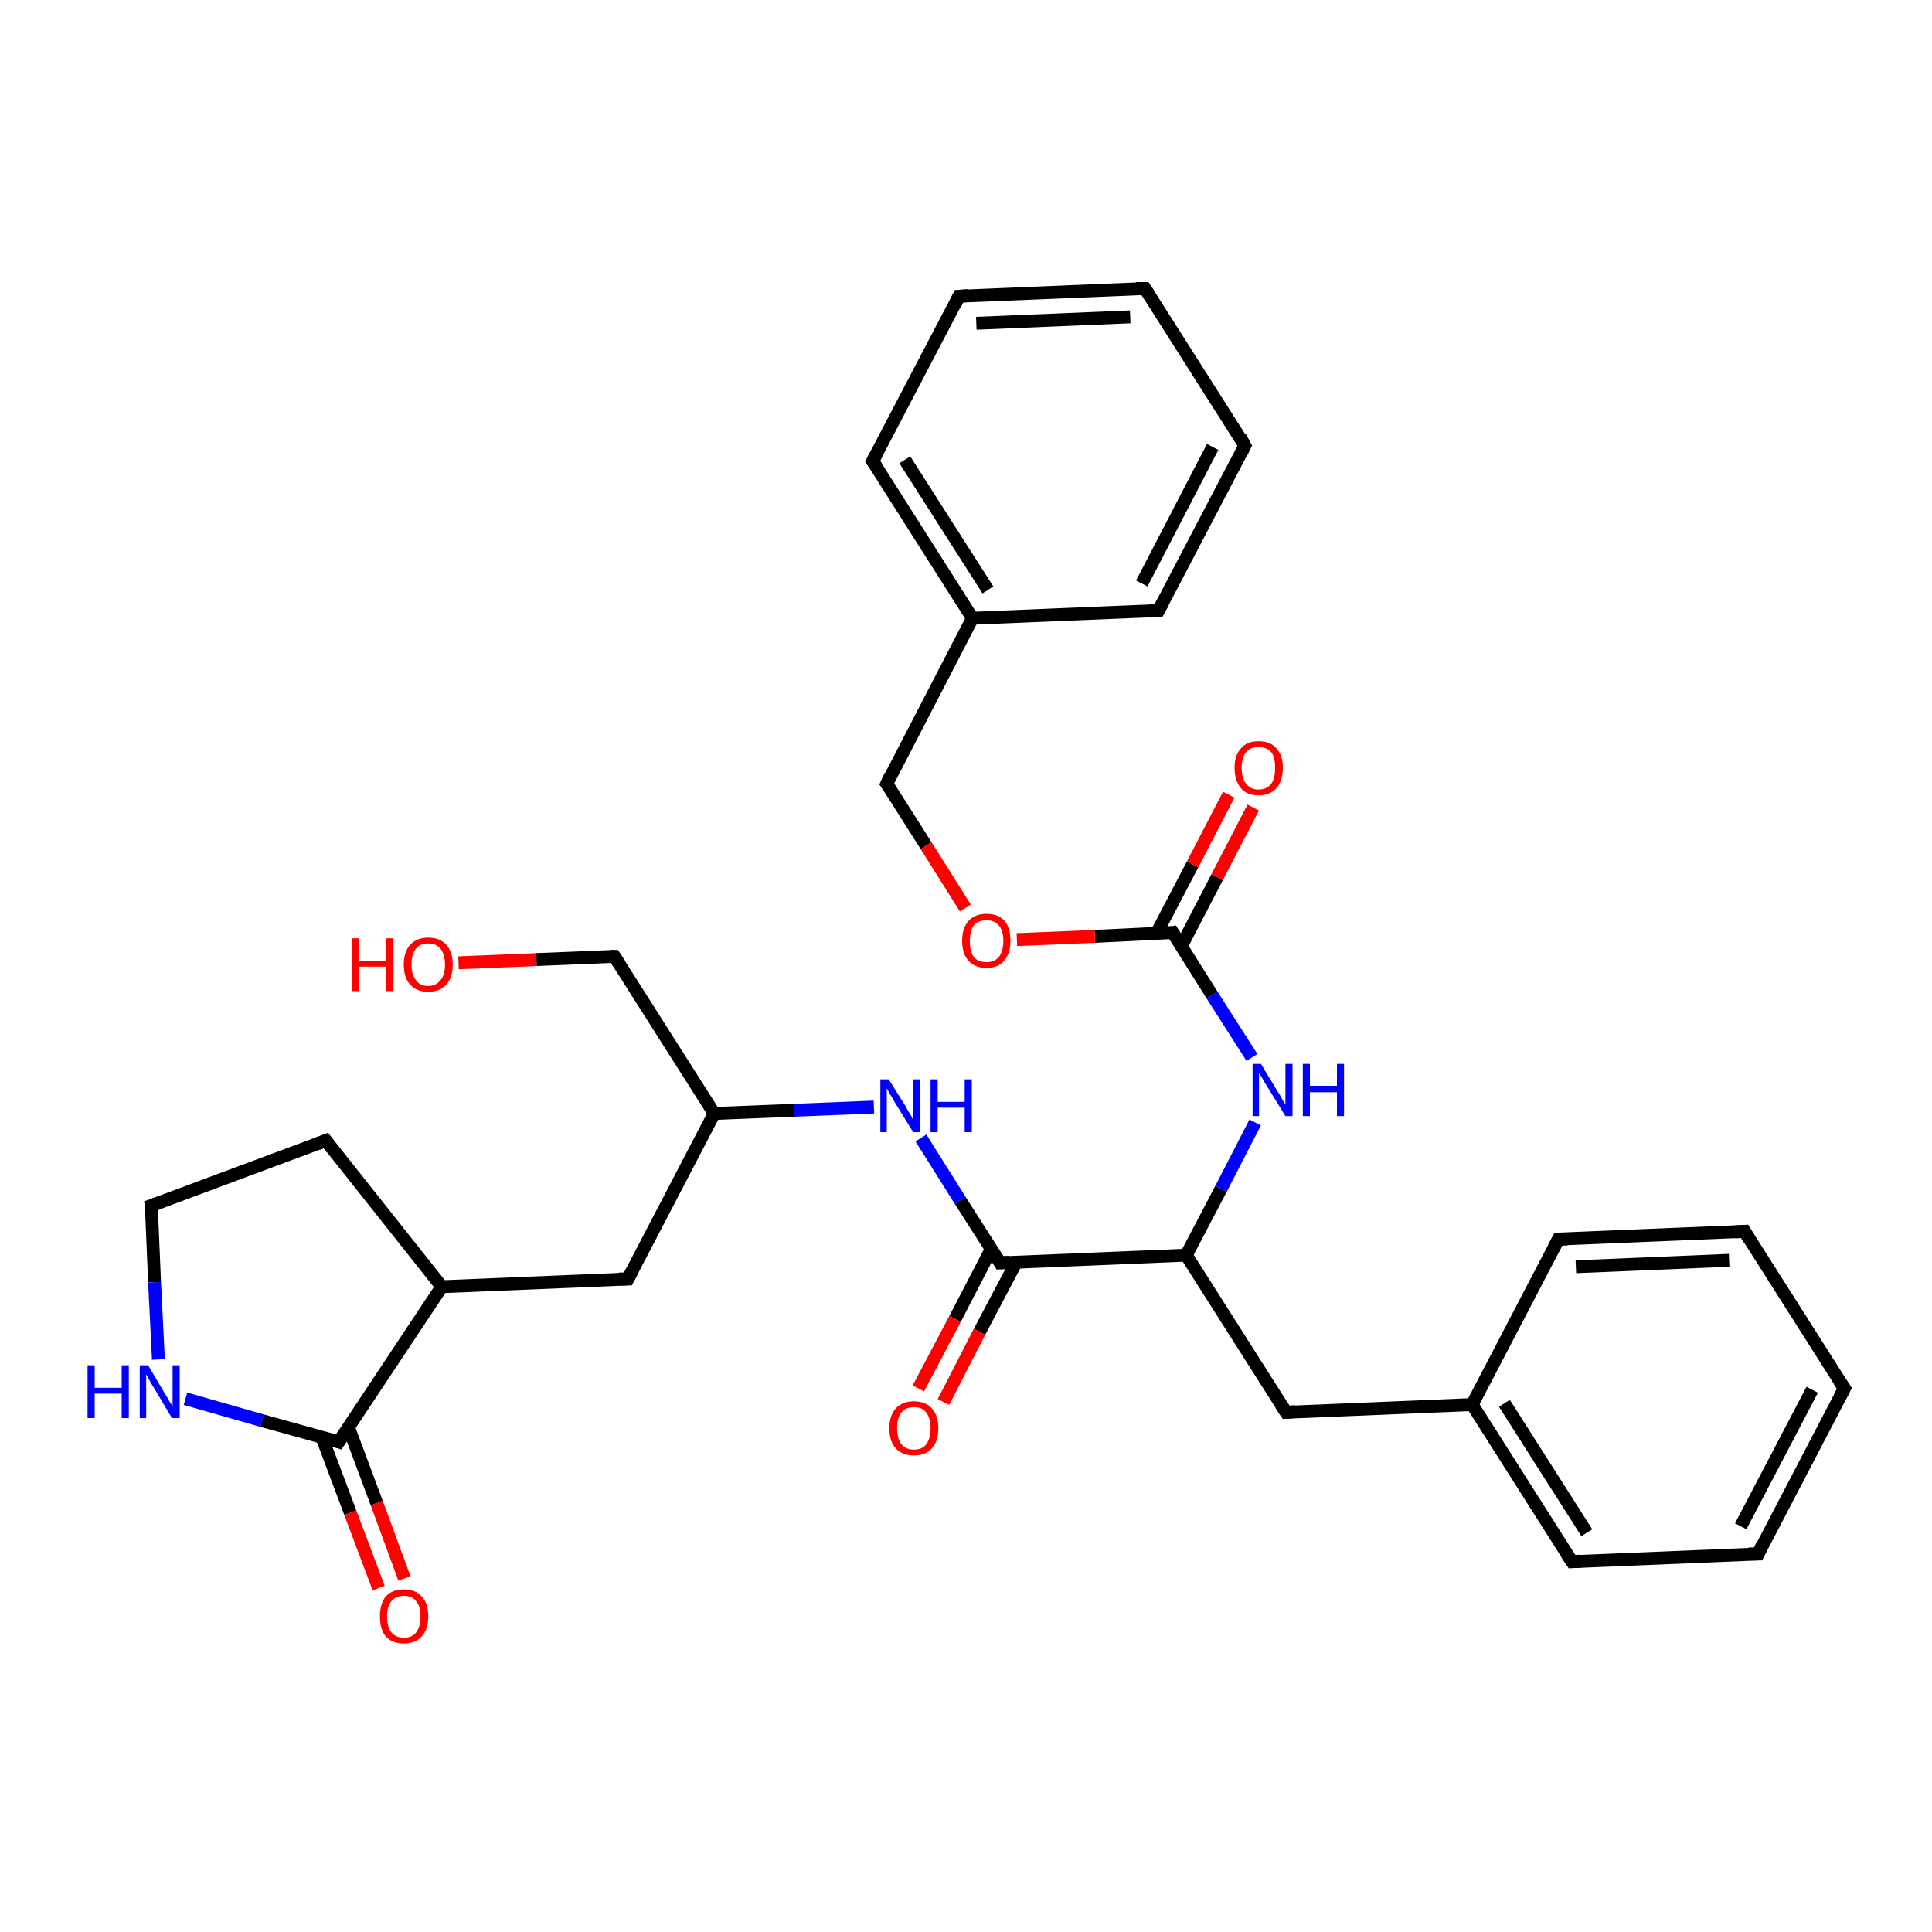 <?xml version='1.0' encoding='iso-8859-1'?>
<svg version='1.1' baseProfile='full'
              xmlns='http://www.w3.org/2000/svg'
                      xmlns:rdkit='http://www.rdkit.org/xml'
                      xmlns:xlink='http://www.w3.org/1999/xlink'
                  xml:space='preserve'
width='300px' height='300px' viewBox='0 0 300 300'>
<!-- END OF HEADER -->
<rect style='opacity:1.0;fill:#FFFFFF;stroke:none' width='300.0' height='300.0' x='0.0' y='0.0'> </rect>
<path class='bond-0 atom-0 atom-1' d='M 71.2,149.5 L 83.3,149.0' style='fill:none;fill-rule:evenodd;stroke:#FF0000;stroke-width:2.0px;stroke-linecap:butt;stroke-linejoin:miter;stroke-opacity:1' />
<path class='bond-0 atom-0 atom-1' d='M 83.3,149.0 L 95.4,148.5' style='fill:none;fill-rule:evenodd;stroke:#000000;stroke-width:2.0px;stroke-linecap:butt;stroke-linejoin:miter;stroke-opacity:1' />
<path class='bond-1 atom-1 atom-2' d='M 95.4,148.5 L 110.9,172.9' style='fill:none;fill-rule:evenodd;stroke:#000000;stroke-width:2.0px;stroke-linecap:butt;stroke-linejoin:miter;stroke-opacity:1' />
<path class='bond-2 atom-2 atom-3' d='M 110.9,172.9 L 97.5,198.6' style='fill:none;fill-rule:evenodd;stroke:#000000;stroke-width:2.0px;stroke-linecap:butt;stroke-linejoin:miter;stroke-opacity:1' />
<path class='bond-3 atom-3 atom-4' d='M 97.5,198.6 L 68.6,199.8' style='fill:none;fill-rule:evenodd;stroke:#000000;stroke-width:2.0px;stroke-linecap:butt;stroke-linejoin:miter;stroke-opacity:1' />
<path class='bond-4 atom-4 atom-5' d='M 68.6,199.8 L 50.6,177.1' style='fill:none;fill-rule:evenodd;stroke:#000000;stroke-width:2.0px;stroke-linecap:butt;stroke-linejoin:miter;stroke-opacity:1' />
<path class='bond-5 atom-5 atom-6' d='M 50.6,177.1 L 23.5,187.2' style='fill:none;fill-rule:evenodd;stroke:#000000;stroke-width:2.0px;stroke-linecap:butt;stroke-linejoin:miter;stroke-opacity:1' />
<path class='bond-6 atom-6 atom-7' d='M 23.5,187.2 L 24.0,199.1' style='fill:none;fill-rule:evenodd;stroke:#000000;stroke-width:2.0px;stroke-linecap:butt;stroke-linejoin:miter;stroke-opacity:1' />
<path class='bond-6 atom-6 atom-7' d='M 24.0,199.1 L 24.6,211.1' style='fill:none;fill-rule:evenodd;stroke:#0000FF;stroke-width:2.0px;stroke-linecap:butt;stroke-linejoin:miter;stroke-opacity:1' />
<path class='bond-7 atom-7 atom-8' d='M 28.8,217.2 L 40.7,220.6' style='fill:none;fill-rule:evenodd;stroke:#0000FF;stroke-width:2.0px;stroke-linecap:butt;stroke-linejoin:miter;stroke-opacity:1' />
<path class='bond-7 atom-7 atom-8' d='M 40.7,220.6 L 52.6,223.9' style='fill:none;fill-rule:evenodd;stroke:#000000;stroke-width:2.0px;stroke-linecap:butt;stroke-linejoin:miter;stroke-opacity:1' />
<path class='bond-8 atom-8 atom-9' d='M 50.0,223.2 L 54.4,234.9' style='fill:none;fill-rule:evenodd;stroke:#000000;stroke-width:2.0px;stroke-linecap:butt;stroke-linejoin:miter;stroke-opacity:1' />
<path class='bond-8 atom-8 atom-9' d='M 54.4,234.9 L 58.8,246.6' style='fill:none;fill-rule:evenodd;stroke:#FF0000;stroke-width:2.0px;stroke-linecap:butt;stroke-linejoin:miter;stroke-opacity:1' />
<path class='bond-8 atom-8 atom-9' d='M 54.1,221.6 L 58.5,233.4' style='fill:none;fill-rule:evenodd;stroke:#000000;stroke-width:2.0px;stroke-linecap:butt;stroke-linejoin:miter;stroke-opacity:1' />
<path class='bond-8 atom-8 atom-9' d='M 58.5,233.4 L 62.8,245.1' style='fill:none;fill-rule:evenodd;stroke:#FF0000;stroke-width:2.0px;stroke-linecap:butt;stroke-linejoin:miter;stroke-opacity:1' />
<path class='bond-9 atom-2 atom-10' d='M 110.9,172.9 L 123.3,172.4' style='fill:none;fill-rule:evenodd;stroke:#000000;stroke-width:2.0px;stroke-linecap:butt;stroke-linejoin:miter;stroke-opacity:1' />
<path class='bond-9 atom-2 atom-10' d='M 123.3,172.4 L 135.7,171.9' style='fill:none;fill-rule:evenodd;stroke:#0000FF;stroke-width:2.0px;stroke-linecap:butt;stroke-linejoin:miter;stroke-opacity:1' />
<path class='bond-10 atom-10 atom-11' d='M 143.0,176.7 L 149.1,186.4' style='fill:none;fill-rule:evenodd;stroke:#0000FF;stroke-width:2.0px;stroke-linecap:butt;stroke-linejoin:miter;stroke-opacity:1' />
<path class='bond-10 atom-10 atom-11' d='M 149.1,186.4 L 155.3,196.1' style='fill:none;fill-rule:evenodd;stroke:#000000;stroke-width:2.0px;stroke-linecap:butt;stroke-linejoin:miter;stroke-opacity:1' />
<path class='bond-11 atom-11 atom-12' d='M 153.9,194.0 L 148.3,204.8' style='fill:none;fill-rule:evenodd;stroke:#000000;stroke-width:2.0px;stroke-linecap:butt;stroke-linejoin:miter;stroke-opacity:1' />
<path class='bond-11 atom-11 atom-12' d='M 148.3,204.8 L 142.6,215.6' style='fill:none;fill-rule:evenodd;stroke:#FF0000;stroke-width:2.0px;stroke-linecap:butt;stroke-linejoin:miter;stroke-opacity:1' />
<path class='bond-11 atom-11 atom-12' d='M 157.8,196.0 L 152.1,206.8' style='fill:none;fill-rule:evenodd;stroke:#000000;stroke-width:2.0px;stroke-linecap:butt;stroke-linejoin:miter;stroke-opacity:1' />
<path class='bond-11 atom-11 atom-12' d='M 152.1,206.8 L 146.5,217.7' style='fill:none;fill-rule:evenodd;stroke:#FF0000;stroke-width:2.0px;stroke-linecap:butt;stroke-linejoin:miter;stroke-opacity:1' />
<path class='bond-12 atom-11 atom-13' d='M 155.3,196.1 L 184.2,194.9' style='fill:none;fill-rule:evenodd;stroke:#000000;stroke-width:2.0px;stroke-linecap:butt;stroke-linejoin:miter;stroke-opacity:1' />
<path class='bond-13 atom-13 atom-14' d='M 184.2,194.9 L 199.7,219.3' style='fill:none;fill-rule:evenodd;stroke:#000000;stroke-width:2.0px;stroke-linecap:butt;stroke-linejoin:miter;stroke-opacity:1' />
<path class='bond-14 atom-14 atom-15' d='M 199.7,219.3 L 228.6,218.1' style='fill:none;fill-rule:evenodd;stroke:#000000;stroke-width:2.0px;stroke-linecap:butt;stroke-linejoin:miter;stroke-opacity:1' />
<path class='bond-15 atom-15 atom-16' d='M 228.6,218.1 L 244.1,242.5' style='fill:none;fill-rule:evenodd;stroke:#000000;stroke-width:2.0px;stroke-linecap:butt;stroke-linejoin:miter;stroke-opacity:1' />
<path class='bond-15 atom-15 atom-16' d='M 233.6,217.9 L 246.4,238.0' style='fill:none;fill-rule:evenodd;stroke:#000000;stroke-width:2.0px;stroke-linecap:butt;stroke-linejoin:miter;stroke-opacity:1' />
<path class='bond-16 atom-16 atom-17' d='M 244.1,242.5 L 273.0,241.3' style='fill:none;fill-rule:evenodd;stroke:#000000;stroke-width:2.0px;stroke-linecap:butt;stroke-linejoin:miter;stroke-opacity:1' />
<path class='bond-17 atom-17 atom-18' d='M 273.0,241.3 L 286.4,215.6' style='fill:none;fill-rule:evenodd;stroke:#000000;stroke-width:2.0px;stroke-linecap:butt;stroke-linejoin:miter;stroke-opacity:1' />
<path class='bond-17 atom-17 atom-18' d='M 270.3,237.0 L 281.4,215.8' style='fill:none;fill-rule:evenodd;stroke:#000000;stroke-width:2.0px;stroke-linecap:butt;stroke-linejoin:miter;stroke-opacity:1' />
<path class='bond-18 atom-18 atom-19' d='M 286.4,215.6 L 270.9,191.2' style='fill:none;fill-rule:evenodd;stroke:#000000;stroke-width:2.0px;stroke-linecap:butt;stroke-linejoin:miter;stroke-opacity:1' />
<path class='bond-19 atom-19 atom-20' d='M 270.9,191.2 L 242.0,192.4' style='fill:none;fill-rule:evenodd;stroke:#000000;stroke-width:2.0px;stroke-linecap:butt;stroke-linejoin:miter;stroke-opacity:1' />
<path class='bond-19 atom-19 atom-20' d='M 268.5,195.7 L 244.7,196.7' style='fill:none;fill-rule:evenodd;stroke:#000000;stroke-width:2.0px;stroke-linecap:butt;stroke-linejoin:miter;stroke-opacity:1' />
<path class='bond-20 atom-13 atom-21' d='M 184.2,194.9 L 189.6,184.6' style='fill:none;fill-rule:evenodd;stroke:#000000;stroke-width:2.0px;stroke-linecap:butt;stroke-linejoin:miter;stroke-opacity:1' />
<path class='bond-20 atom-13 atom-21' d='M 189.6,184.6 L 194.9,174.3' style='fill:none;fill-rule:evenodd;stroke:#0000FF;stroke-width:2.0px;stroke-linecap:butt;stroke-linejoin:miter;stroke-opacity:1' />
<path class='bond-21 atom-21 atom-22' d='M 194.4,164.2 L 188.2,154.5' style='fill:none;fill-rule:evenodd;stroke:#0000FF;stroke-width:2.0px;stroke-linecap:butt;stroke-linejoin:miter;stroke-opacity:1' />
<path class='bond-21 atom-21 atom-22' d='M 188.2,154.5 L 182.1,144.8' style='fill:none;fill-rule:evenodd;stroke:#000000;stroke-width:2.0px;stroke-linecap:butt;stroke-linejoin:miter;stroke-opacity:1' />
<path class='bond-22 atom-22 atom-23' d='M 183.4,147.0 L 189.0,136.2' style='fill:none;fill-rule:evenodd;stroke:#000000;stroke-width:2.0px;stroke-linecap:butt;stroke-linejoin:miter;stroke-opacity:1' />
<path class='bond-22 atom-22 atom-23' d='M 189.0,136.2 L 194.6,125.4' style='fill:none;fill-rule:evenodd;stroke:#FF0000;stroke-width:2.0px;stroke-linecap:butt;stroke-linejoin:miter;stroke-opacity:1' />
<path class='bond-22 atom-22 atom-23' d='M 179.6,144.9 L 185.2,134.2' style='fill:none;fill-rule:evenodd;stroke:#000000;stroke-width:2.0px;stroke-linecap:butt;stroke-linejoin:miter;stroke-opacity:1' />
<path class='bond-22 atom-22 atom-23' d='M 185.2,134.2 L 190.8,123.4' style='fill:none;fill-rule:evenodd;stroke:#FF0000;stroke-width:2.0px;stroke-linecap:butt;stroke-linejoin:miter;stroke-opacity:1' />
<path class='bond-23 atom-22 atom-24' d='M 182.1,144.8 L 170.0,145.4' style='fill:none;fill-rule:evenodd;stroke:#000000;stroke-width:2.0px;stroke-linecap:butt;stroke-linejoin:miter;stroke-opacity:1' />
<path class='bond-23 atom-22 atom-24' d='M 170.0,145.4 L 157.9,145.9' style='fill:none;fill-rule:evenodd;stroke:#FF0000;stroke-width:2.0px;stroke-linecap:butt;stroke-linejoin:miter;stroke-opacity:1' />
<path class='bond-24 atom-24 atom-25' d='M 149.9,141.0 L 143.8,131.3' style='fill:none;fill-rule:evenodd;stroke:#FF0000;stroke-width:2.0px;stroke-linecap:butt;stroke-linejoin:miter;stroke-opacity:1' />
<path class='bond-24 atom-24 atom-25' d='M 143.8,131.3 L 137.7,121.7' style='fill:none;fill-rule:evenodd;stroke:#000000;stroke-width:2.0px;stroke-linecap:butt;stroke-linejoin:miter;stroke-opacity:1' />
<path class='bond-25 atom-25 atom-26' d='M 137.7,121.7 L 151.0,96.0' style='fill:none;fill-rule:evenodd;stroke:#000000;stroke-width:2.0px;stroke-linecap:butt;stroke-linejoin:miter;stroke-opacity:1' />
<path class='bond-26 atom-26 atom-27' d='M 151.0,96.0 L 135.5,71.6' style='fill:none;fill-rule:evenodd;stroke:#000000;stroke-width:2.0px;stroke-linecap:butt;stroke-linejoin:miter;stroke-opacity:1' />
<path class='bond-26 atom-26 atom-27' d='M 153.4,91.6 L 140.5,71.4' style='fill:none;fill-rule:evenodd;stroke:#000000;stroke-width:2.0px;stroke-linecap:butt;stroke-linejoin:miter;stroke-opacity:1' />
<path class='bond-27 atom-27 atom-28' d='M 135.5,71.6 L 148.9,46.0' style='fill:none;fill-rule:evenodd;stroke:#000000;stroke-width:2.0px;stroke-linecap:butt;stroke-linejoin:miter;stroke-opacity:1' />
<path class='bond-28 atom-28 atom-29' d='M 148.9,46.0 L 177.8,44.8' style='fill:none;fill-rule:evenodd;stroke:#000000;stroke-width:2.0px;stroke-linecap:butt;stroke-linejoin:miter;stroke-opacity:1' />
<path class='bond-28 atom-28 atom-29' d='M 151.6,50.2 L 175.5,49.2' style='fill:none;fill-rule:evenodd;stroke:#000000;stroke-width:2.0px;stroke-linecap:butt;stroke-linejoin:miter;stroke-opacity:1' />
<path class='bond-29 atom-29 atom-30' d='M 177.8,44.8 L 193.3,69.2' style='fill:none;fill-rule:evenodd;stroke:#000000;stroke-width:2.0px;stroke-linecap:butt;stroke-linejoin:miter;stroke-opacity:1' />
<path class='bond-30 atom-30 atom-31' d='M 193.3,69.2 L 179.9,94.8' style='fill:none;fill-rule:evenodd;stroke:#000000;stroke-width:2.0px;stroke-linecap:butt;stroke-linejoin:miter;stroke-opacity:1' />
<path class='bond-30 atom-30 atom-31' d='M 188.3,69.4 L 177.3,90.6' style='fill:none;fill-rule:evenodd;stroke:#000000;stroke-width:2.0px;stroke-linecap:butt;stroke-linejoin:miter;stroke-opacity:1' />
<path class='bond-31 atom-8 atom-4' d='M 52.6,223.9 L 68.6,199.8' style='fill:none;fill-rule:evenodd;stroke:#000000;stroke-width:2.0px;stroke-linecap:butt;stroke-linejoin:miter;stroke-opacity:1' />
<path class='bond-32 atom-20 atom-15' d='M 242.0,192.4 L 228.6,218.1' style='fill:none;fill-rule:evenodd;stroke:#000000;stroke-width:2.0px;stroke-linecap:butt;stroke-linejoin:miter;stroke-opacity:1' />
<path class='bond-33 atom-31 atom-26' d='M 179.9,94.8 L 151.0,96.0' style='fill:none;fill-rule:evenodd;stroke:#000000;stroke-width:2.0px;stroke-linecap:butt;stroke-linejoin:miter;stroke-opacity:1' />
<path d='M 94.8,148.5 L 95.4,148.5 L 96.2,149.7' style='fill:none;stroke:#000000;stroke-width:2.0px;stroke-linecap:butt;stroke-linejoin:miter;stroke-opacity:1;' />
<path d='M 98.2,197.3 L 97.5,198.6 L 96.1,198.6' style='fill:none;stroke:#000000;stroke-width:2.0px;stroke-linecap:butt;stroke-linejoin:miter;stroke-opacity:1;' />
<path d='M 51.5,178.3 L 50.6,177.1 L 49.3,177.6' style='fill:none;stroke:#000000;stroke-width:2.0px;stroke-linecap:butt;stroke-linejoin:miter;stroke-opacity:1;' />
<path d='M 24.9,186.7 L 23.5,187.2 L 23.6,187.8' style='fill:none;stroke:#000000;stroke-width:2.0px;stroke-linecap:butt;stroke-linejoin:miter;stroke-opacity:1;' />
<path d='M 52.0,223.7 L 52.6,223.9 L 53.4,222.7' style='fill:none;stroke:#000000;stroke-width:2.0px;stroke-linecap:butt;stroke-linejoin:miter;stroke-opacity:1;' />
<path d='M 155.0,195.6 L 155.3,196.1 L 156.7,196.0' style='fill:none;stroke:#000000;stroke-width:2.0px;stroke-linecap:butt;stroke-linejoin:miter;stroke-opacity:1;' />
<path d='M 198.9,218.1 L 199.7,219.3 L 201.1,219.2' style='fill:none;stroke:#000000;stroke-width:2.0px;stroke-linecap:butt;stroke-linejoin:miter;stroke-opacity:1;' />
<path d='M 243.3,241.3 L 244.1,242.5 L 245.5,242.4' style='fill:none;stroke:#000000;stroke-width:2.0px;stroke-linecap:butt;stroke-linejoin:miter;stroke-opacity:1;' />
<path d='M 271.5,241.3 L 273.0,241.3 L 273.6,240.0' style='fill:none;stroke:#000000;stroke-width:2.0px;stroke-linecap:butt;stroke-linejoin:miter;stroke-opacity:1;' />
<path d='M 285.7,216.9 L 286.4,215.6 L 285.6,214.4' style='fill:none;stroke:#000000;stroke-width:2.0px;stroke-linecap:butt;stroke-linejoin:miter;stroke-opacity:1;' />
<path d='M 271.6,192.4 L 270.9,191.2 L 269.4,191.3' style='fill:none;stroke:#000000;stroke-width:2.0px;stroke-linecap:butt;stroke-linejoin:miter;stroke-opacity:1;' />
<path d='M 243.4,192.4 L 242.0,192.4 L 241.3,193.7' style='fill:none;stroke:#000000;stroke-width:2.0px;stroke-linecap:butt;stroke-linejoin:miter;stroke-opacity:1;' />
<path d='M 182.4,145.3 L 182.1,144.8 L 181.5,144.9' style='fill:none;stroke:#000000;stroke-width:2.0px;stroke-linecap:butt;stroke-linejoin:miter;stroke-opacity:1;' />
<path d='M 138.0,122.1 L 137.7,121.7 L 138.3,120.4' style='fill:none;stroke:#000000;stroke-width:2.0px;stroke-linecap:butt;stroke-linejoin:miter;stroke-opacity:1;' />
<path d='M 136.3,72.8 L 135.5,71.6 L 136.2,70.3' style='fill:none;stroke:#000000;stroke-width:2.0px;stroke-linecap:butt;stroke-linejoin:miter;stroke-opacity:1;' />
<path d='M 148.3,47.3 L 148.9,46.0 L 150.4,45.9' style='fill:none;stroke:#000000;stroke-width:2.0px;stroke-linecap:butt;stroke-linejoin:miter;stroke-opacity:1;' />
<path d='M 176.4,44.8 L 177.8,44.8 L 178.6,46.0' style='fill:none;stroke:#000000;stroke-width:2.0px;stroke-linecap:butt;stroke-linejoin:miter;stroke-opacity:1;' />
<path d='M 192.6,67.9 L 193.3,69.2 L 192.7,70.4' style='fill:none;stroke:#000000;stroke-width:2.0px;stroke-linecap:butt;stroke-linejoin:miter;stroke-opacity:1;' />
<path d='M 180.6,93.5 L 179.9,94.8 L 178.5,94.9' style='fill:none;stroke:#000000;stroke-width:2.0px;stroke-linecap:butt;stroke-linejoin:miter;stroke-opacity:1;' />
<path class='atom-0' d='M 54.6 145.7
L 55.8 145.7
L 55.8 149.2
L 59.9 149.2
L 59.9 145.7
L 61.1 145.7
L 61.1 153.9
L 59.9 153.9
L 59.9 150.1
L 55.8 150.1
L 55.8 153.9
L 54.6 153.9
L 54.6 145.7
' fill='#FF0000'/>
<path class='atom-0' d='M 62.7 149.8
Q 62.7 147.8, 63.7 146.7
Q 64.7 145.6, 66.5 145.6
Q 68.3 145.6, 69.3 146.7
Q 70.3 147.8, 70.3 149.8
Q 70.3 151.8, 69.3 152.9
Q 68.3 154.0, 66.5 154.0
Q 64.7 154.0, 63.7 152.9
Q 62.7 151.8, 62.7 149.8
M 66.5 153.1
Q 67.7 153.1, 68.4 152.2
Q 69.1 151.4, 69.1 149.8
Q 69.1 148.2, 68.4 147.3
Q 67.7 146.5, 66.5 146.5
Q 65.2 146.5, 64.6 147.3
Q 63.9 148.1, 63.9 149.8
Q 63.9 151.4, 64.6 152.2
Q 65.2 153.1, 66.5 153.1
' fill='#FF0000'/>
<path class='atom-7' d='M 13.6 212.0
L 14.7 212.0
L 14.7 215.5
L 18.9 215.5
L 18.9 212.0
L 20.0 212.0
L 20.0 220.2
L 18.9 220.2
L 18.9 216.4
L 14.7 216.4
L 14.7 220.2
L 13.6 220.2
L 13.6 212.0
' fill='#0000FF'/>
<path class='atom-7' d='M 23.0 212.0
L 25.6 216.4
Q 25.9 216.8, 26.3 217.6
Q 26.8 218.3, 26.8 218.4
L 26.8 212.0
L 27.9 212.0
L 27.9 220.2
L 26.7 220.2
L 23.9 215.5
Q 23.5 214.9, 23.2 214.3
Q 22.8 213.6, 22.7 213.4
L 22.7 220.2
L 21.7 220.2
L 21.7 212.0
L 23.0 212.0
' fill='#0000FF'/>
<path class='atom-9' d='M 59.0 251.0
Q 59.0 249.0, 59.9 247.9
Q 60.9 246.8, 62.7 246.8
Q 64.5 246.8, 65.5 247.9
Q 66.5 249.0, 66.5 251.0
Q 66.5 253.0, 65.5 254.1
Q 64.5 255.2, 62.7 255.2
Q 60.9 255.2, 59.9 254.1
Q 59.0 253.0, 59.0 251.0
M 62.7 254.3
Q 64.0 254.3, 64.6 253.5
Q 65.3 252.6, 65.3 251.0
Q 65.3 249.4, 64.6 248.6
Q 64.0 247.8, 62.7 247.8
Q 61.5 247.8, 60.8 248.6
Q 60.1 249.4, 60.1 251.0
Q 60.1 252.7, 60.8 253.5
Q 61.5 254.3, 62.7 254.3
' fill='#FF0000'/>
<path class='atom-10' d='M 138.0 167.6
L 140.7 171.9
Q 140.9 172.4, 141.4 173.1
Q 141.8 173.9, 141.8 174.0
L 141.8 167.6
L 142.9 167.6
L 142.9 175.8
L 141.8 175.8
L 138.9 171.1
Q 138.6 170.5, 138.2 169.9
Q 137.8 169.2, 137.7 169.0
L 137.7 175.8
L 136.7 175.8
L 136.7 167.6
L 138.0 167.6
' fill='#0000FF'/>
<path class='atom-10' d='M 144.5 167.6
L 145.6 167.6
L 145.6 171.1
L 149.8 171.1
L 149.8 167.6
L 150.9 167.6
L 150.9 175.8
L 149.8 175.8
L 149.8 172.0
L 145.6 172.0
L 145.6 175.8
L 144.5 175.8
L 144.5 167.6
' fill='#0000FF'/>
<path class='atom-12' d='M 138.1 221.8
Q 138.1 219.8, 139.1 218.7
Q 140.1 217.6, 141.9 217.6
Q 143.7 217.6, 144.7 218.7
Q 145.7 219.8, 145.7 221.8
Q 145.7 223.8, 144.7 224.9
Q 143.7 226.0, 141.9 226.0
Q 140.1 226.0, 139.1 224.9
Q 138.1 223.8, 138.1 221.8
M 141.9 225.1
Q 143.2 225.1, 143.8 224.3
Q 144.5 223.4, 144.5 221.8
Q 144.5 220.2, 143.8 219.3
Q 143.2 218.5, 141.9 218.5
Q 140.7 218.5, 140.0 219.3
Q 139.3 220.1, 139.3 221.8
Q 139.3 223.4, 140.0 224.3
Q 140.7 225.1, 141.9 225.1
' fill='#FF0000'/>
<path class='atom-21' d='M 195.8 165.2
L 198.4 169.5
Q 198.7 169.9, 199.1 170.7
Q 199.6 171.5, 199.6 171.5
L 199.6 165.2
L 200.7 165.2
L 200.7 173.3
L 199.6 173.3
L 196.7 168.6
Q 196.3 168.0, 196.0 167.4
Q 195.6 166.8, 195.5 166.6
L 195.5 173.3
L 194.5 173.3
L 194.5 165.2
L 195.8 165.2
' fill='#0000FF'/>
<path class='atom-21' d='M 202.3 165.2
L 203.4 165.2
L 203.4 168.6
L 207.6 168.6
L 207.6 165.2
L 208.7 165.2
L 208.7 173.3
L 207.6 173.3
L 207.6 169.6
L 203.4 169.6
L 203.4 173.3
L 202.3 173.3
L 202.3 165.2
' fill='#0000FF'/>
<path class='atom-23' d='M 191.7 119.2
Q 191.7 117.3, 192.7 116.2
Q 193.6 115.1, 195.4 115.1
Q 197.3 115.1, 198.2 116.2
Q 199.2 117.3, 199.2 119.2
Q 199.2 121.2, 198.2 122.4
Q 197.2 123.5, 195.4 123.5
Q 193.6 123.5, 192.7 122.4
Q 191.7 121.2, 191.7 119.2
M 195.4 122.6
Q 196.7 122.6, 197.4 121.7
Q 198.0 120.9, 198.0 119.2
Q 198.0 117.6, 197.4 116.8
Q 196.7 116.0, 195.4 116.0
Q 194.2 116.0, 193.5 116.8
Q 192.8 117.6, 192.8 119.2
Q 192.8 120.9, 193.5 121.7
Q 194.2 122.6, 195.4 122.6
' fill='#FF0000'/>
<path class='atom-24' d='M 149.4 146.1
Q 149.4 144.1, 150.4 143.0
Q 151.4 141.9, 153.2 141.9
Q 155.0 141.9, 156.0 143.0
Q 156.9 144.1, 156.9 146.1
Q 156.9 148.1, 155.9 149.2
Q 155.0 150.3, 153.2 150.3
Q 151.4 150.3, 150.4 149.2
Q 149.4 148.1, 149.4 146.1
M 153.2 149.4
Q 154.4 149.4, 155.1 148.6
Q 155.8 147.7, 155.8 146.1
Q 155.8 144.5, 155.1 143.7
Q 154.4 142.9, 153.2 142.9
Q 151.9 142.9, 151.2 143.7
Q 150.6 144.5, 150.6 146.1
Q 150.6 147.7, 151.2 148.6
Q 151.9 149.4, 153.2 149.4
' fill='#FF0000'/>
</svg>

